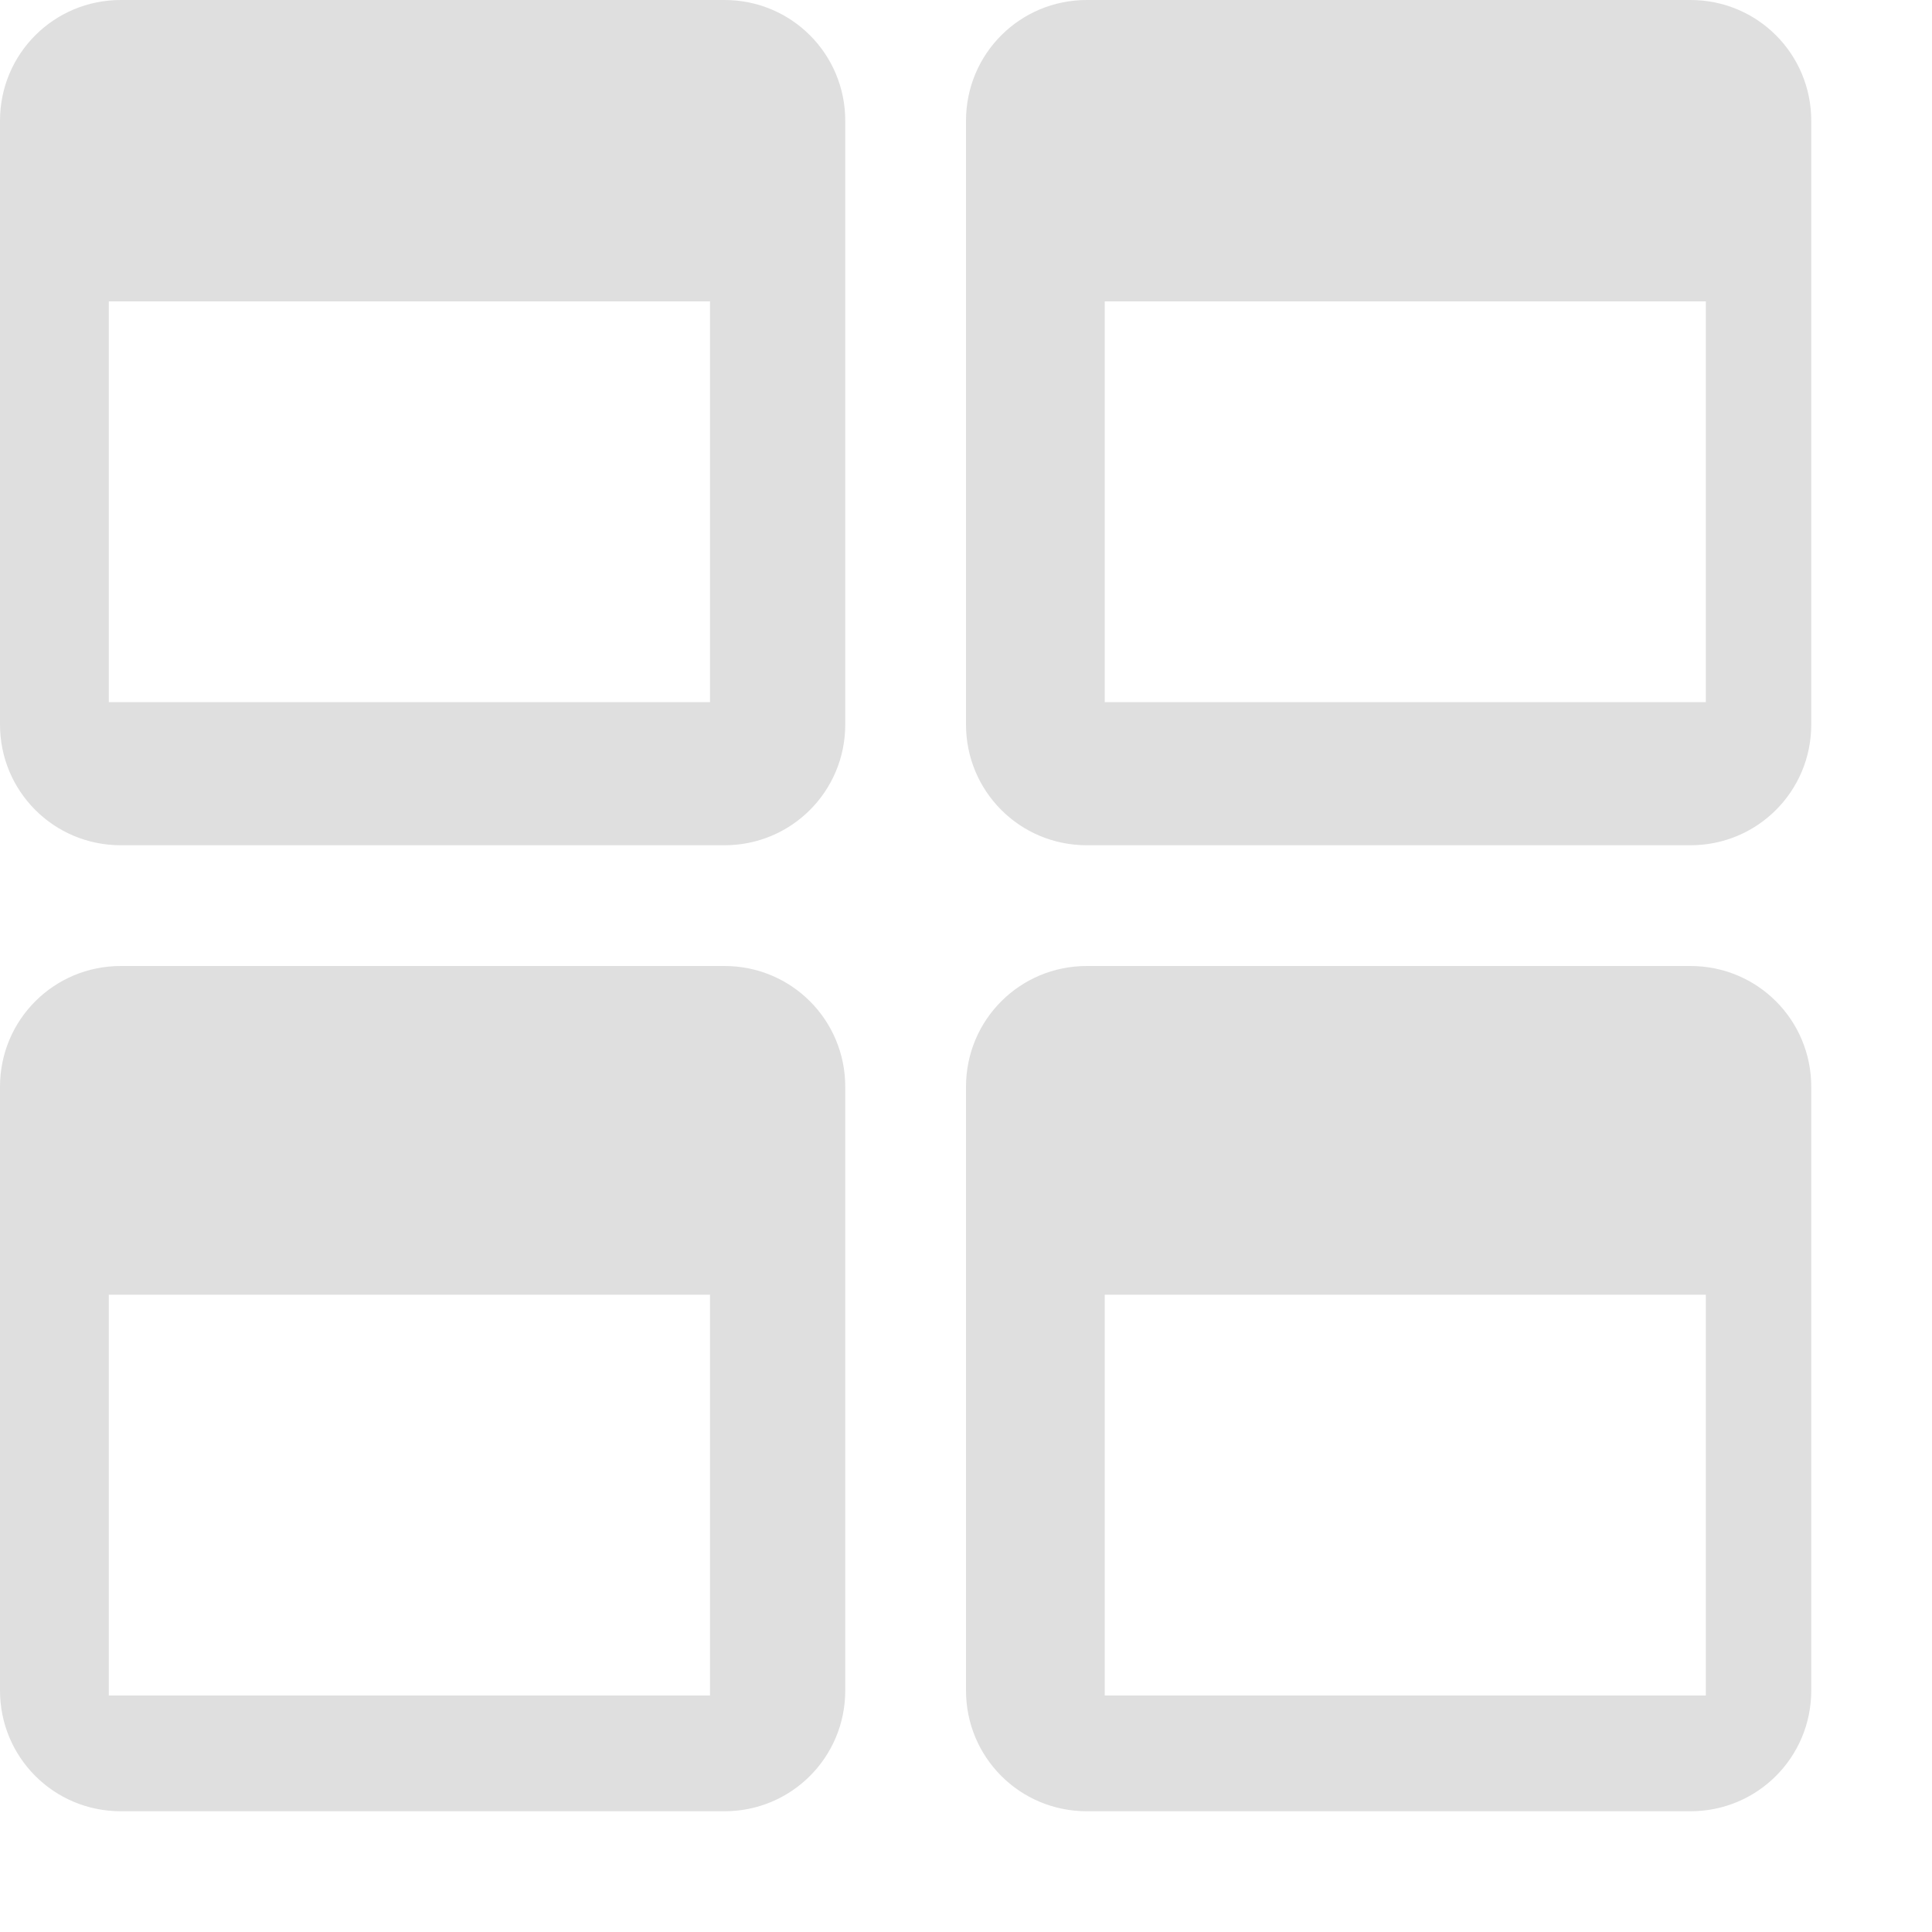 <svg xmlns="http://www.w3.org/2000/svg" viewBox="0 0 16 16">
 <defs>
  <style id="current-color-scheme" type="text/css">
   .ColorScheme-Text { color:#dfdfdf; } .ColorScheme-Highlight { color:#4285f4; } .ColorScheme-NeutralText { color:#ff9800; } .ColorScheme-PositiveText { color:#4caf50; } .ColorScheme-NegativeText { color:#f44336; }
  </style>
 </defs>
 <path style="fill:currentColor" class="ColorScheme-Text" d="m1 0c-.554 0-1 .446-1 1v5c0 .554.446 1 1 1h5c.554 0 1-.446 1-1v-5c0-.554-.446-1-1-1zm-.099 2.496h4.979v3.319h-4.979zm8.099-2.496c-.554 0-1 .446-1 1v5c0 .554.446 1 1 1h5c.554 0 1-.446 1-1v-5c0-.554-.446-1-1-1zm.149 2.496h4.978v3.319h-4.978zm-8.149 5.504c-.554 0-1 .446-1 1v5c0 .554.446 1 1 1h5c.554 0 1-.446 1-1v-5c0-.554-.446-1-1-1zm-.099 2.722h4.979v3.319h-4.979zm8.099-2.722c-.554 0-1 .446-1 1v5c0 .554.446 1 1 1h5c.554 0 1-.446 1-1v-5c0-.554-.446-1-1-1zm.149 2.722h4.978v3.319h-4.978z"/>
</svg>
